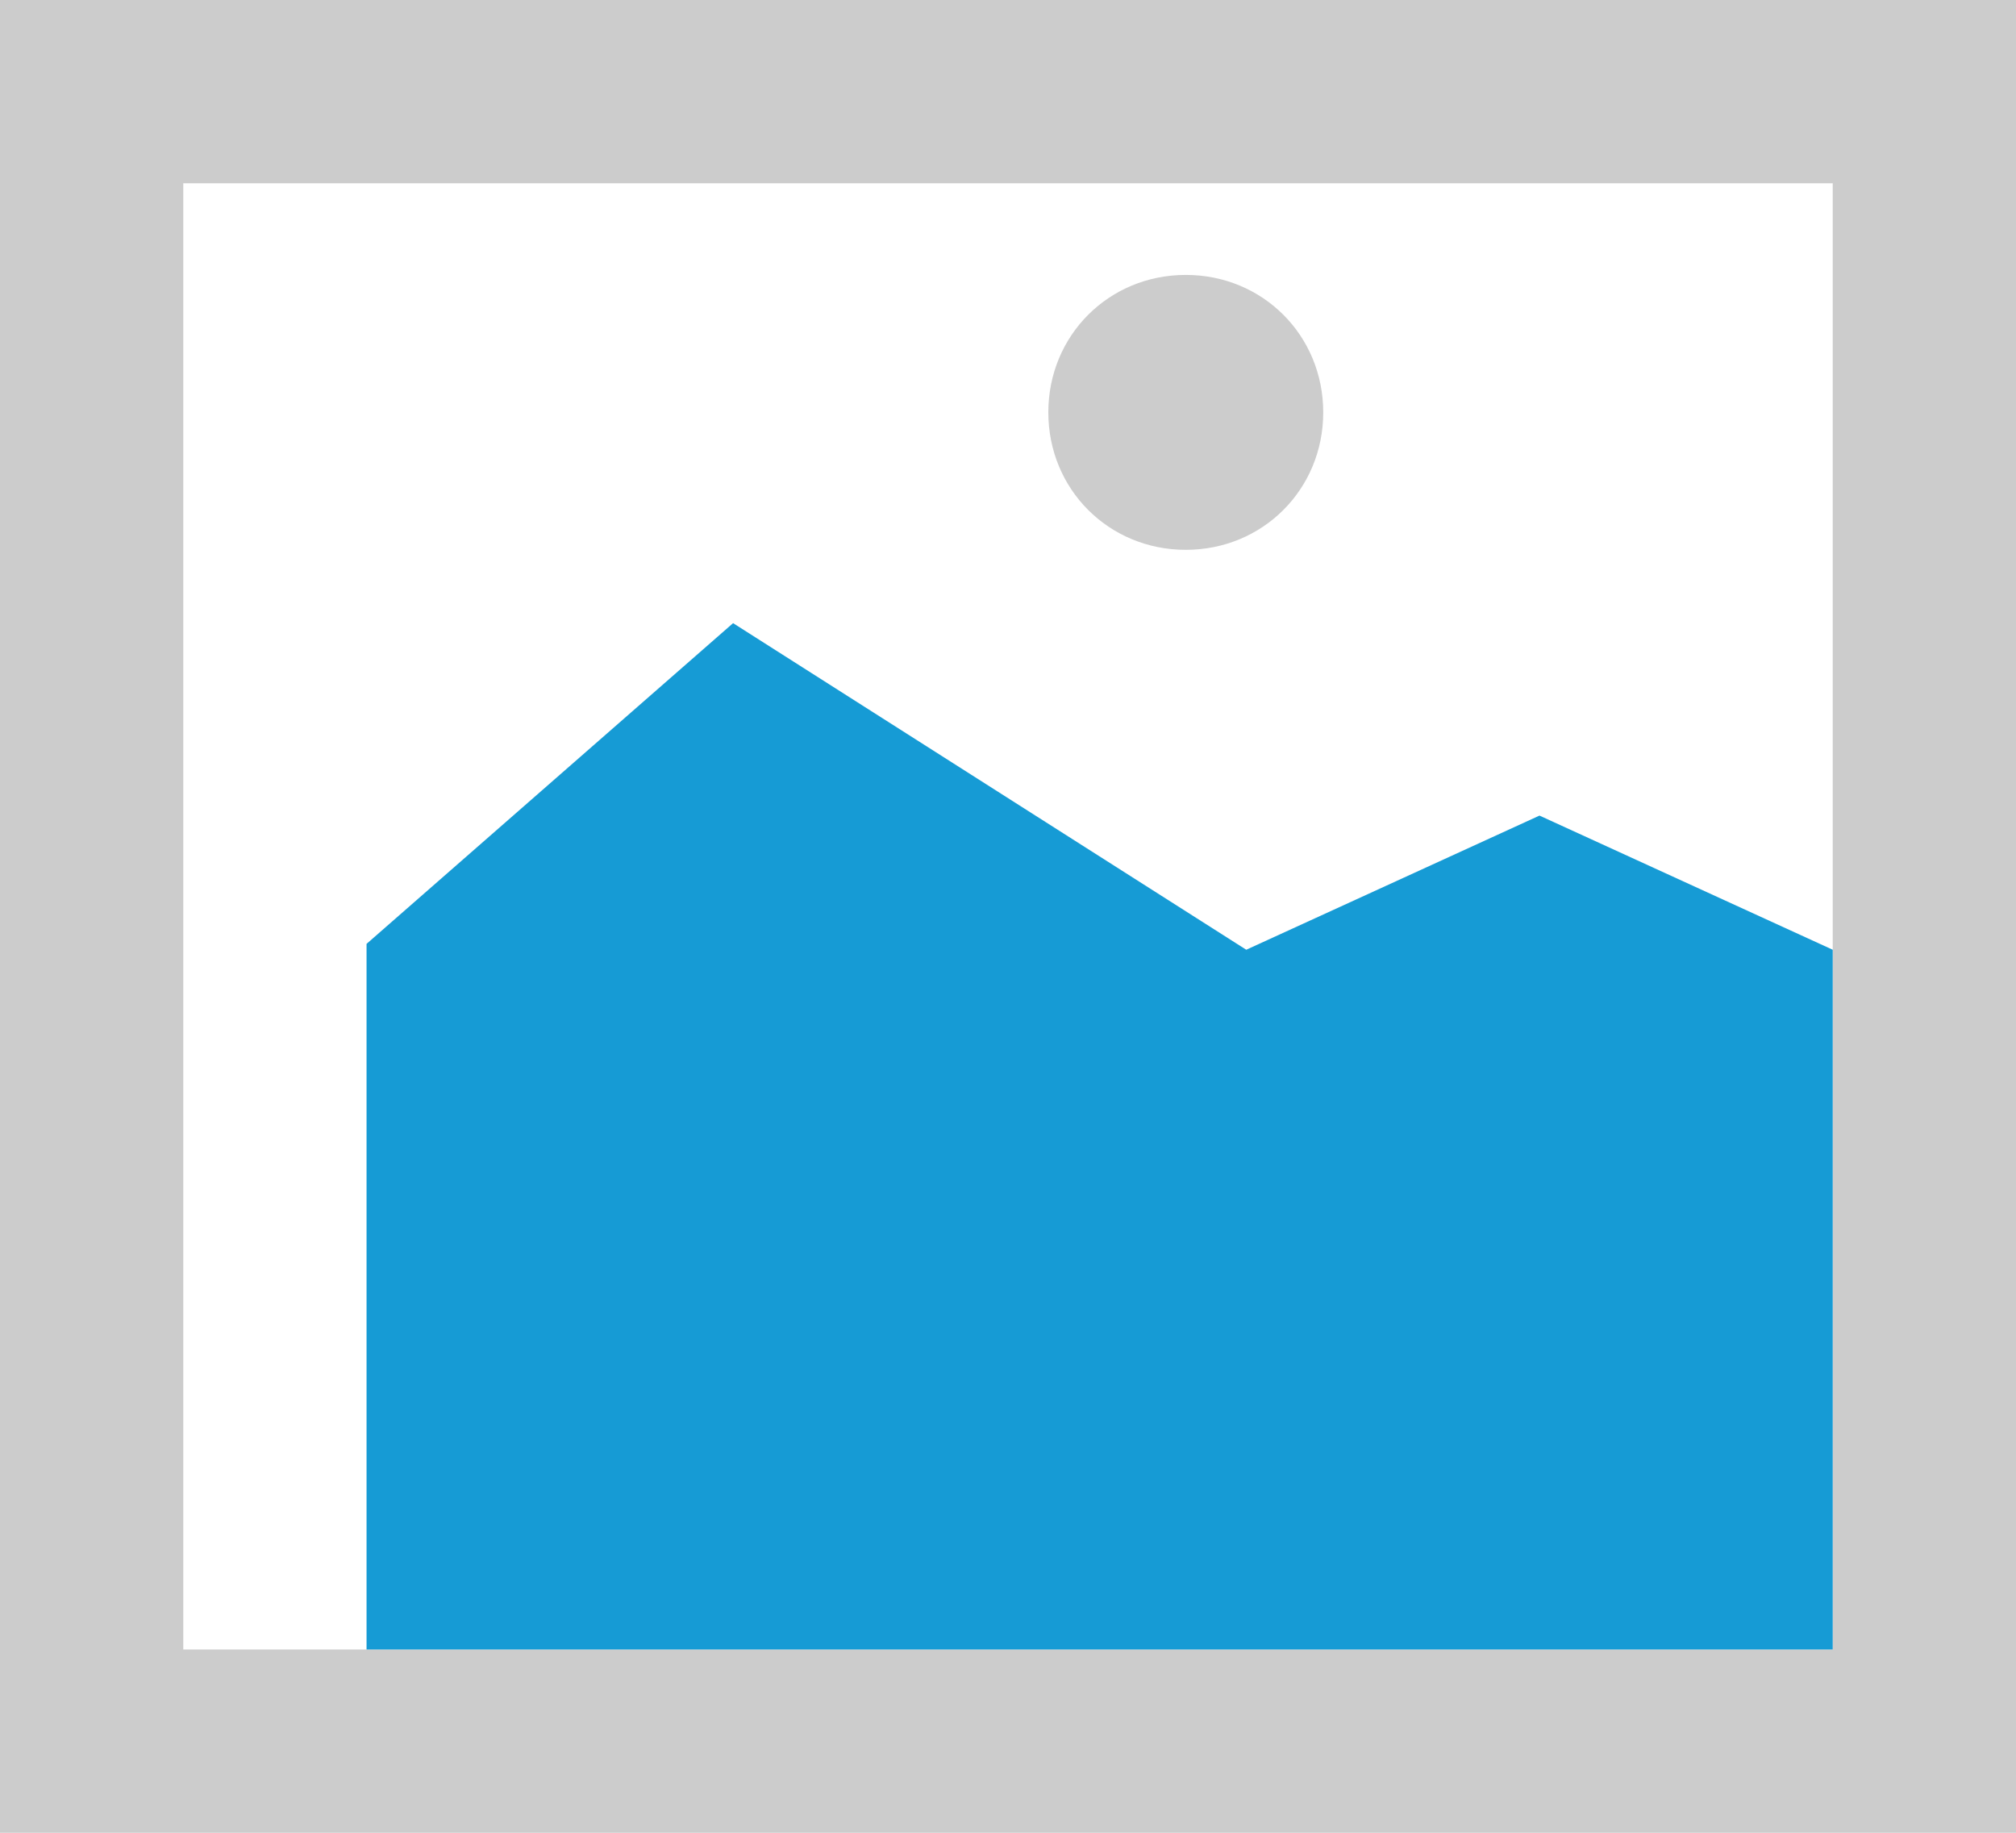 ﻿<?xml version="1.0" encoding="utf-8"?>
<svg version="1.1" xmlns:xlink="http://www.w3.org/1999/xlink" width="11px" height="10px" xmlns="http://www.w3.org/2000/svg">
  <g transform="matrix(1 0 0 1 -1000 -30 )">
    <path d="M 1000 30  L 1011 30  L 1011 40  L 1000 40  L 1000 30  " fill-rule="nonzero" fill="#cccccc" stroke="none" />
    <path d="M 1001 31  L 1010 31  L 1010 39  L 1001 39  L 1001 31  " fill-rule="nonzero" fill="#ffffff" stroke="none" />
    <path d="M 1006.47 33  C 1006.05 33  1005.72 32.67  1005.72 32.25  C 1005.72 31.83  1006.05 31.5  1006.47 31.5  C 1006.89 31.5  1007.22 31.83  1007.22 32.25  C 1007.22 32.67  1006.89 33  1006.47 33  " fill-rule="nonzero" fill="#cccccc" stroke="none" />
    <path d="M 1002 39  L 1002 35.15  L 1004 33.4  L 1006.8 35.182  L 1008.4 34.45  L 1010 35.182  L 1010 39  L 1002 39  " fill-rule="nonzero" fill="#169bd5" stroke="none" />
  </g>
</svg>